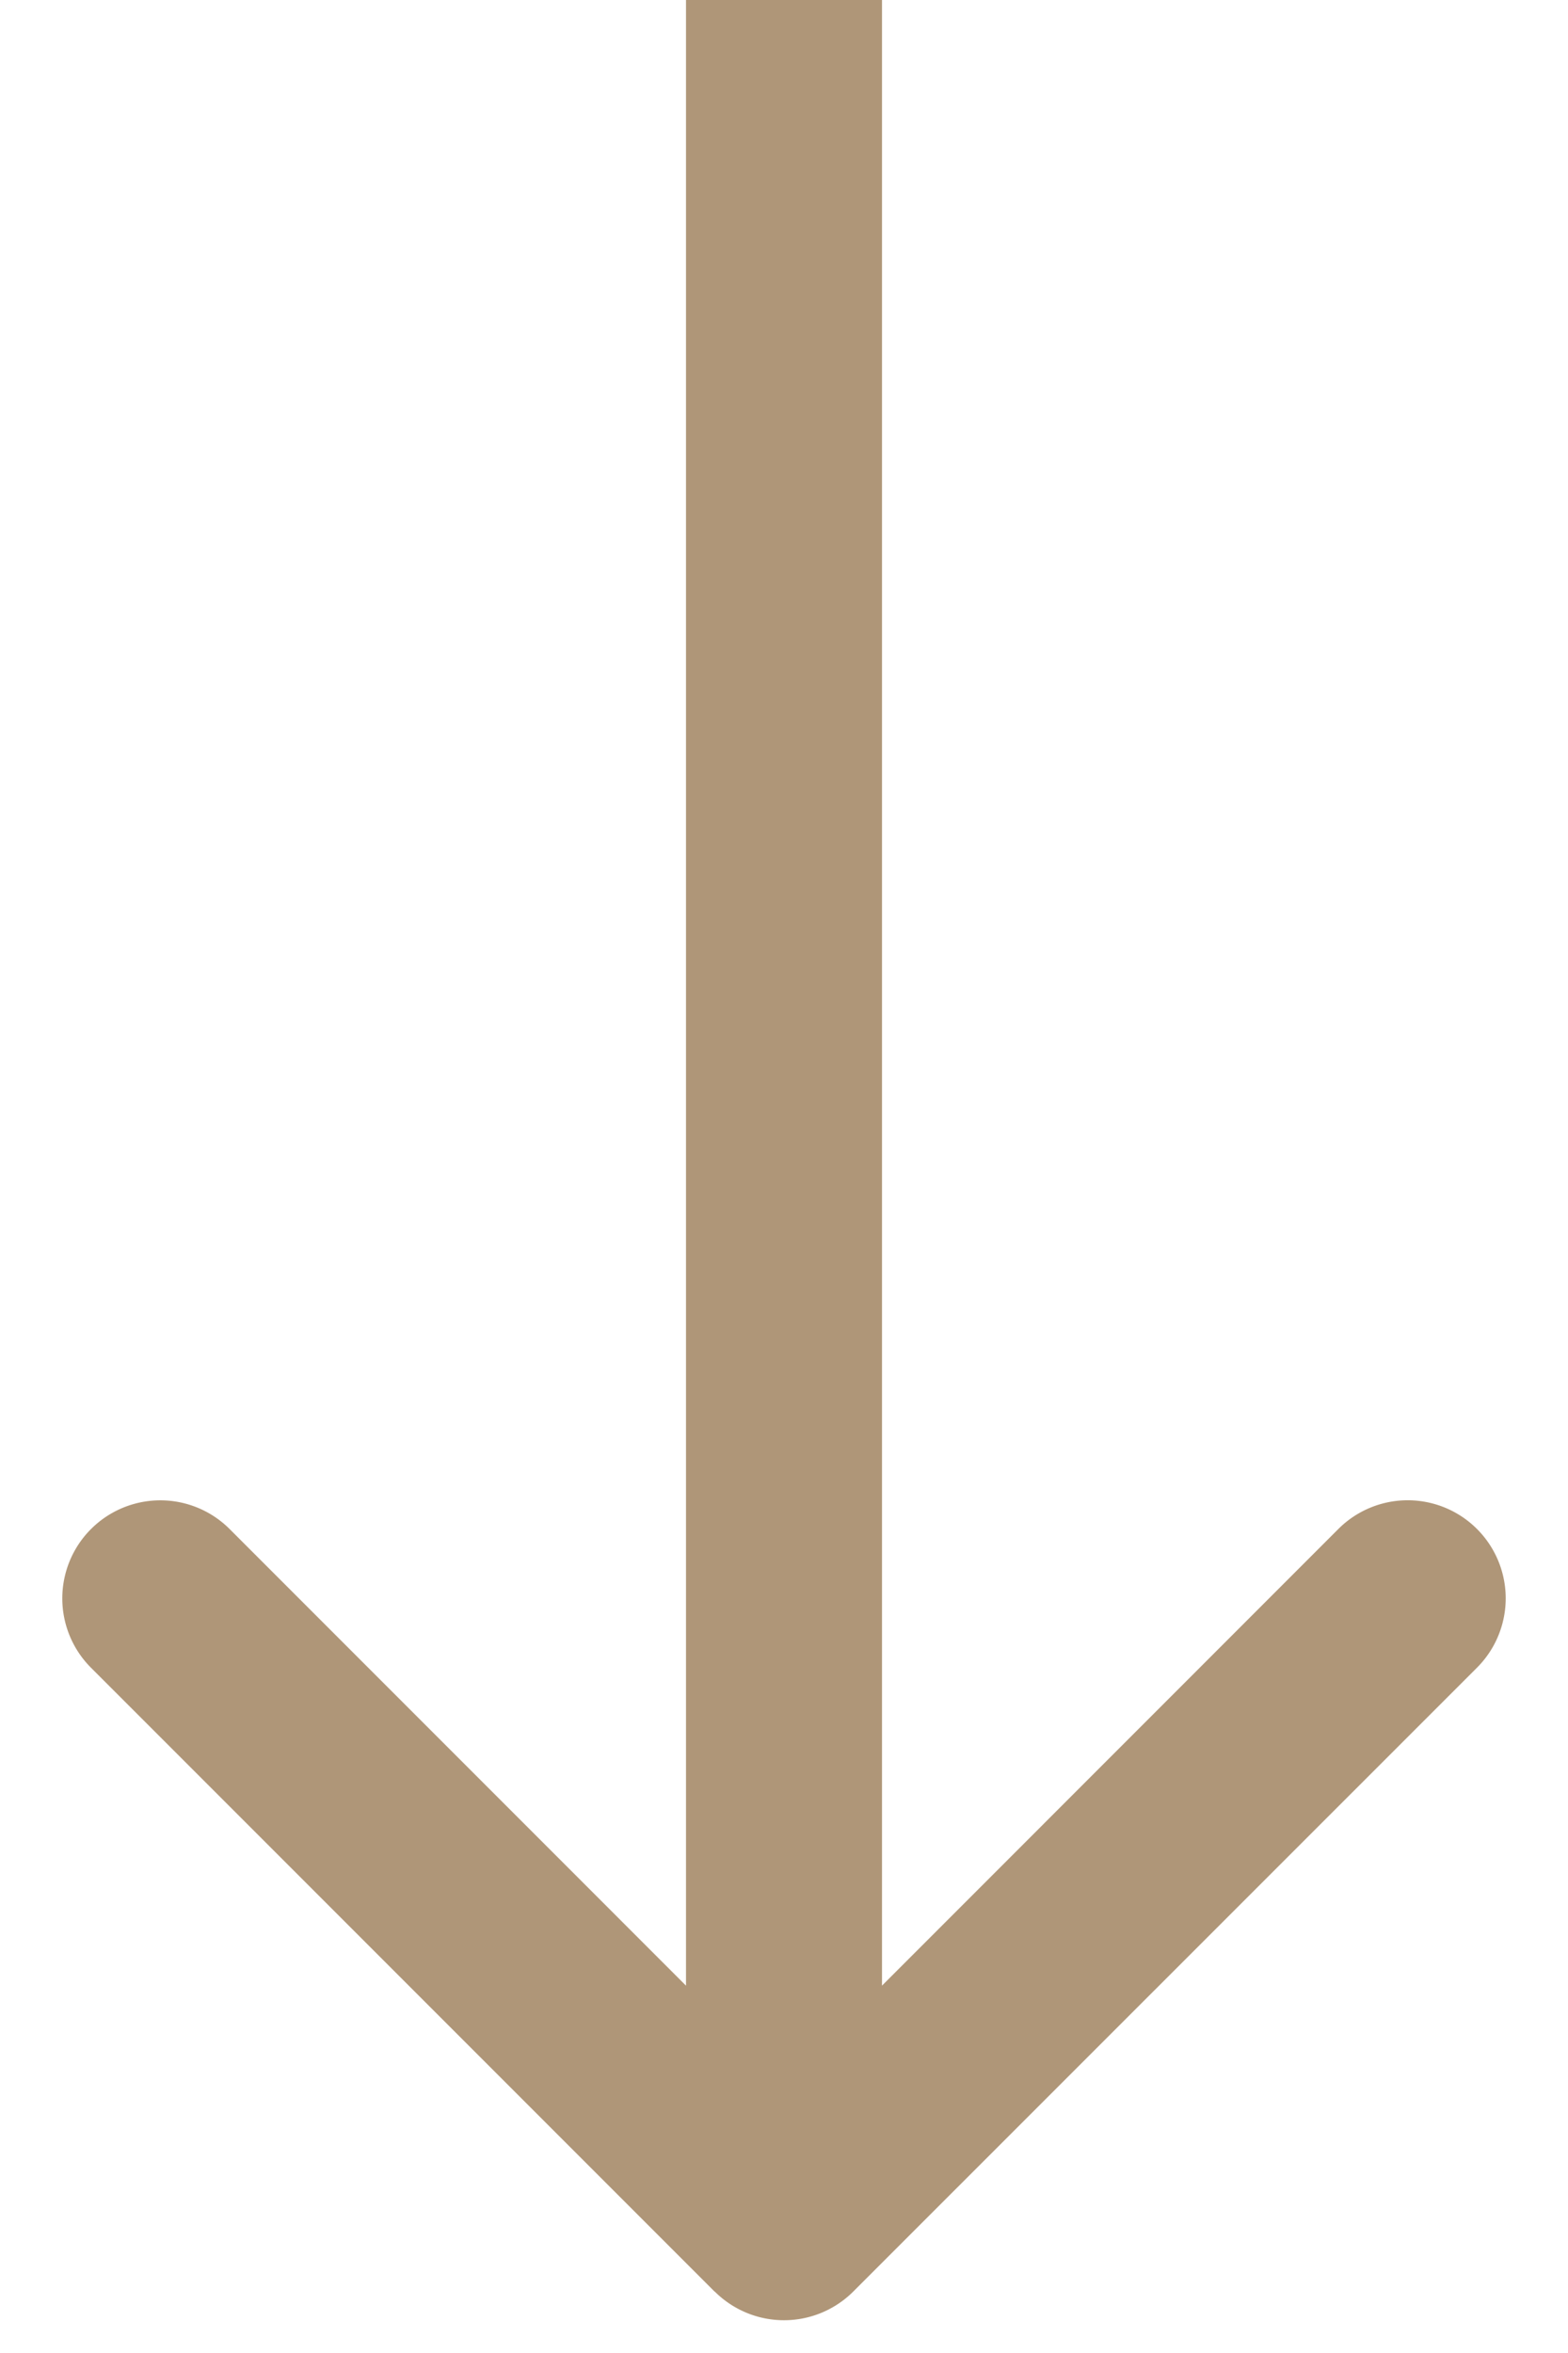 <svg width="24" height="36" fill="none" xmlns="http://www.w3.org/2000/svg"><path d="M10.94 35.06a1.5 1.5 0 002.12 0l9.547-9.545a1.5 1.5 0 10-2.122-2.122L12 31.88l-8.485-8.486a1.5 1.5 0 10-2.122 2.122l9.546 9.546zM10.5 0v34h3V0h-3z" fill="#AF9678"/></svg>